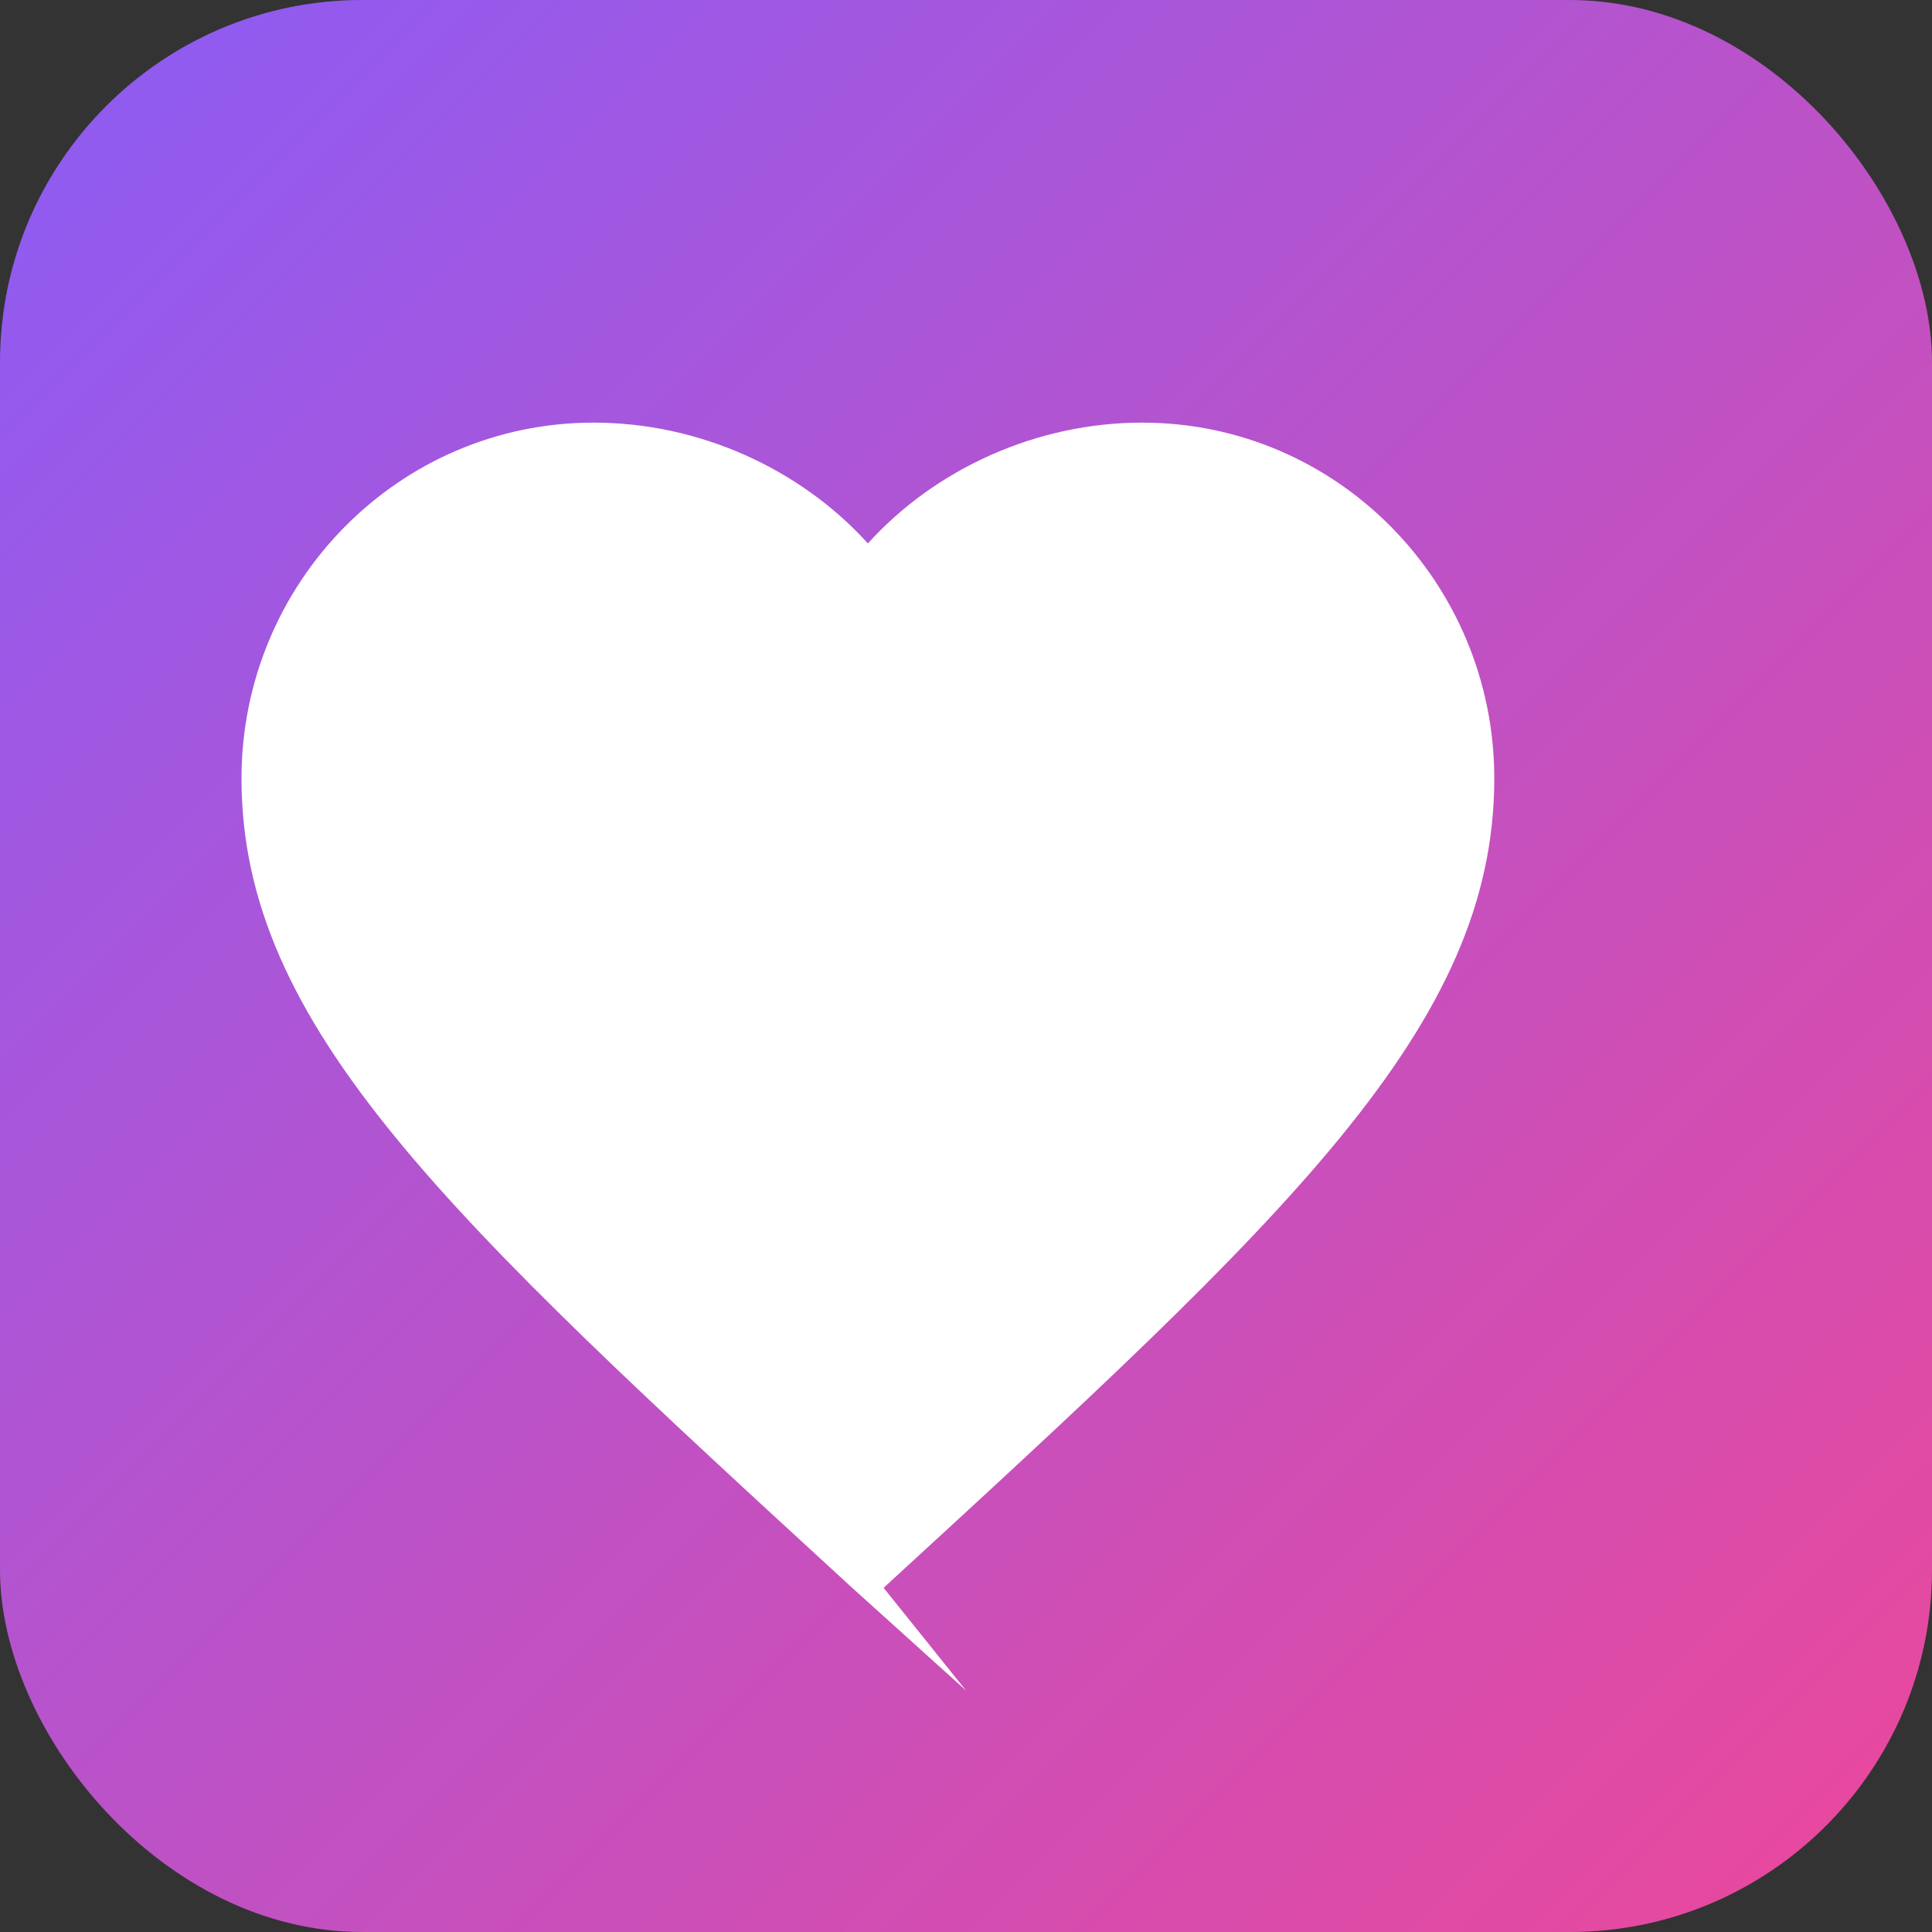 <svg width="512" height="512" viewBox="0 0 512 512" fill="none" xmlns="http://www.w3.org/2000/svg">
  <rect x="0" y="0" width="512" height="512" fill="#333333" stroke="none"/>
  <rect width="512" height="512" rx="96" fill="url(#gradient)"/>
  <defs>
    <linearGradient id="gradient" x1="0%" y1="0%" x2="100%" y2="100%">
      <stop offset="0%" style="stop-color:#8B5CF6"/>
      <stop offset="100%" style="stop-color:#EC4899"/>
    </linearGradient>
  </defs>
  <!-- Heart icon representing "すきなもの" (favorite things) -->
  <path d="M256 448l-30.164-27.211C118.718 322.442 64 272.07 64 206.32 64 154.52 105.52 112 157.32 112c27.936 0 54.738 12.194 72.68 32.016C247.942 124.194 274.744 112 302.68 112 354.48 112 396 154.52 396 206.32c0 65.75-54.718 116.122-161.836 214.469L256 448z" fill="white"/>
</svg>
